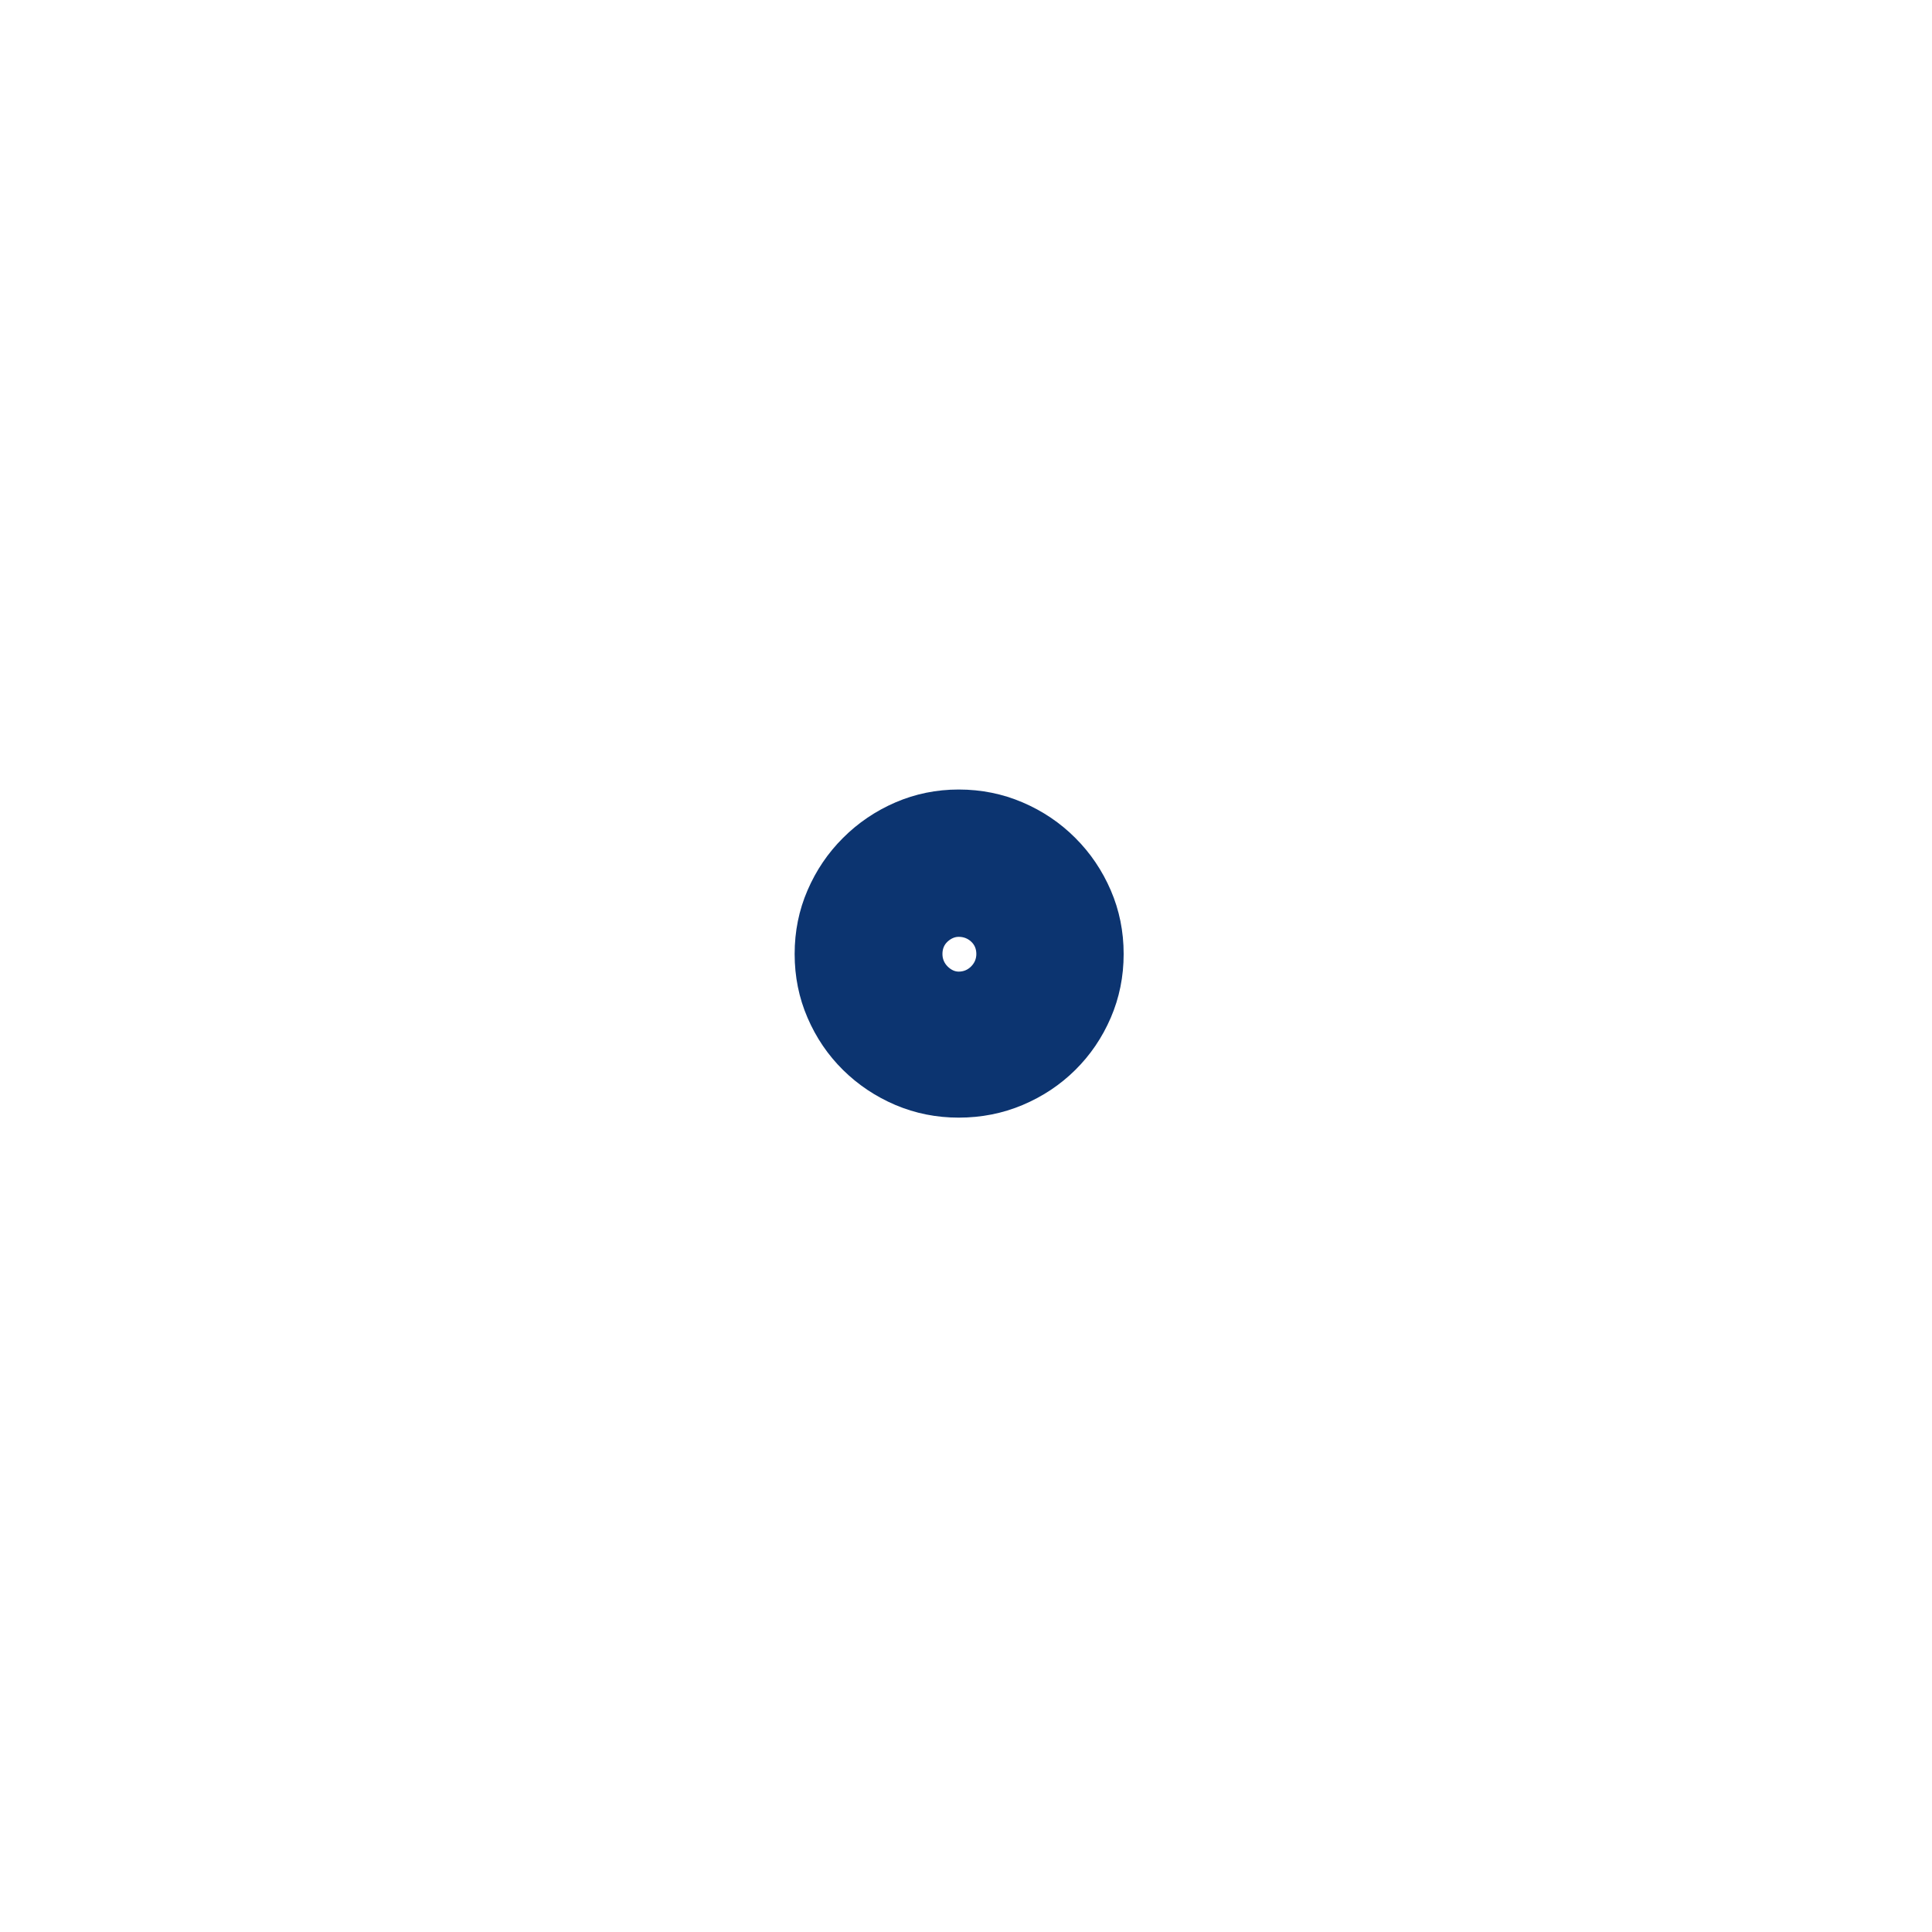 <svg xmlns="http://www.w3.org/2000/svg" xmlns:xlink="http://www.w3.org/1999/xlink" width="500" zoomAndPan="magnify" viewBox="0 0 375 375" height="500" preserveAspectRatio="xMidYMid meet" version="1.0"><defs><g/><clipPath id="280ee6b81e"><rect x="0" width="70" y="0" height="89"/></clipPath></defs><g transform="matrix(1, 0, 0, 1, 152, 151)"><g clip-path="url(#280ee6b81e)"><g fill="#0c3470" fill-opacity="1"><g transform="translate(2.506, 65.401)"><g><path d="M 31.578 -63.156 C 35.961 -63.156 40.098 -62.32 43.984 -60.656 C 47.879 -58.988 51.285 -56.691 54.203 -53.766 C 57.129 -50.848 59.426 -47.457 61.094 -43.594 C 62.758 -39.738 63.594 -35.617 63.594 -31.234 C 63.594 -26.848 62.758 -22.723 61.094 -18.859 C 59.426 -14.992 57.129 -11.613 54.203 -8.719 C 51.285 -5.832 47.879 -3.566 43.984 -1.922 C 40.098 -0.285 35.961 0.531 31.578 0.531 C 27.254 0.531 23.16 -0.285 19.297 -1.922 C 15.441 -3.566 12.051 -5.832 9.125 -8.719 C 6.195 -11.613 3.898 -14.992 2.234 -18.859 C 0.566 -22.723 -0.266 -26.848 -0.266 -31.234 C -0.266 -35.617 0.566 -39.738 2.234 -43.594 C 3.898 -47.457 6.195 -50.848 9.125 -53.766 C 12.051 -56.691 15.441 -58.988 19.297 -60.656 C 23.16 -62.32 27.254 -63.156 31.578 -63.156 Z M 31.578 -34.562 C 30.816 -34.562 30.098 -34.254 29.422 -33.641 C 28.754 -33.023 28.422 -32.223 28.422 -31.234 C 28.422 -30.297 28.754 -29.488 29.422 -28.812 C 30.098 -28.145 30.816 -27.812 31.578 -27.812 C 32.516 -27.812 33.316 -28.145 33.984 -28.812 C 34.66 -29.488 35 -30.297 35 -31.234 C 35 -32.223 34.66 -33.023 33.984 -33.641 C 33.316 -34.254 32.516 -34.562 31.578 -34.562 Z M 31.578 -34.562 "/></g></g></g></g></g></svg>